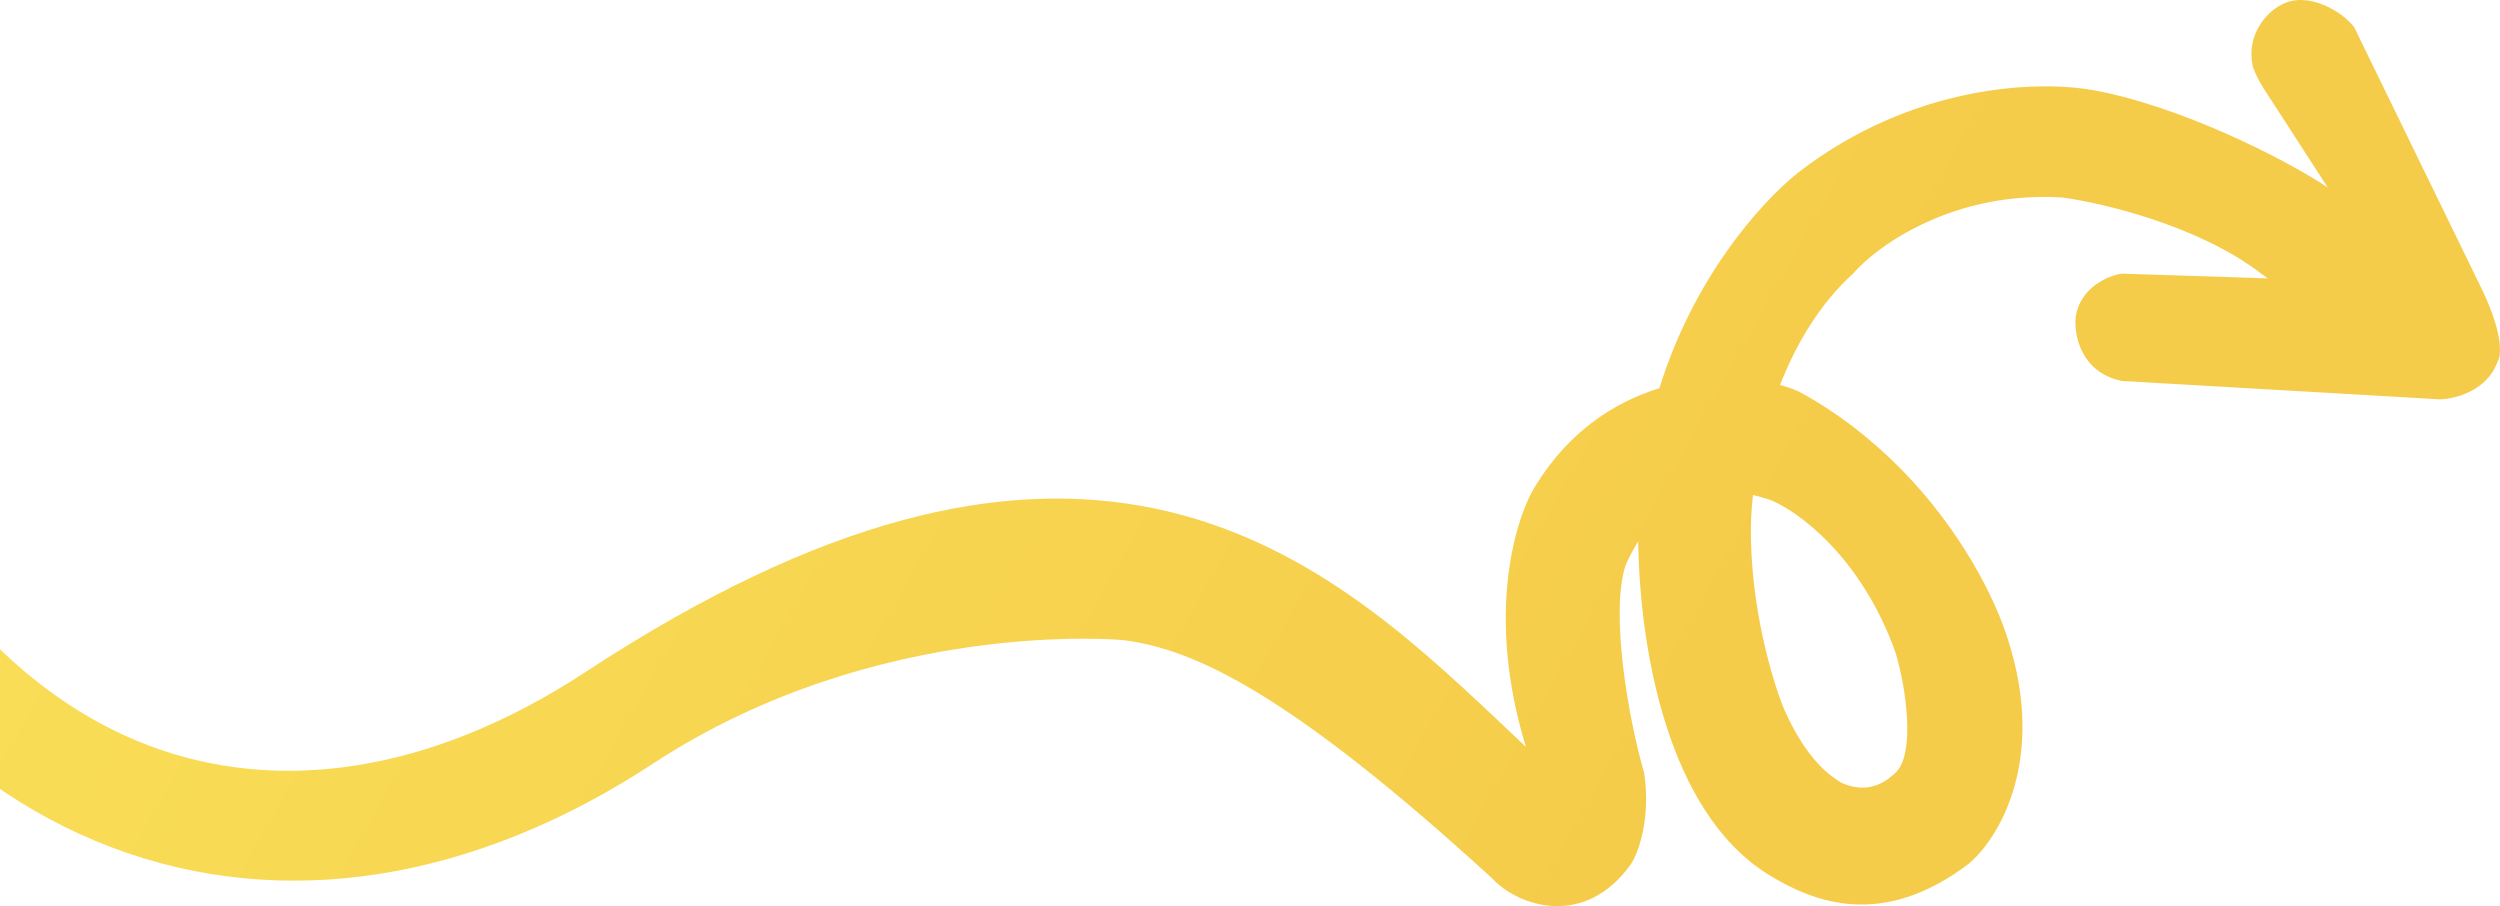 <svg width="1076" height="390" viewBox="0 0 1076 390" fill="none" xmlns="http://www.w3.org/2000/svg">
<path d="M1067.24 122.513L1013.27 11.758C1008.7 5.458 993.454 -4.321 981.806 2.098C975.622 5.218 966.676 14.878 969.558 28.497C969.978 29.877 971.479 33.597 973.941 37.557L1001.86 80.695C982.887 68.035 938.157 45.656 901.353 38.877C877.157 34.437 823.181 36.237 774.008 74.215C757.377 87.474 728.798 119.933 714.209 167.091C694.816 173.03 675.363 185.69 661.133 208.669C652.367 222.348 639.159 264.046 656.75 321.464L643.842 309.224C606.857 274.486 561.467 232.368 497.345 218.928C432.201 205.309 354.15 222.288 252.082 289.185C184.417 333.583 118.613 341.683 63.677 320.744C9.581 300.105 -40.192 249.047 -72.734 162.171C-73.874 159.111 -77.177 157.371 -80.359 158.271L-114.582 168.231C-118.004 169.251 -119.865 172.91 -118.604 176.27C-82.76 272.026 -24.462 337.123 47.766 364.602C121.855 392.8 204.17 379.061 280.961 328.723C377.745 265.306 483.475 275.506 483.475 275.506C514.456 279.405 555.823 299.025 642.281 378.101C653.448 390.16 682.087 399.76 701.96 371.921C705.083 367.181 710.546 352.722 707.664 332.683C700.94 309.884 692.834 263.326 699.739 243.047C701.12 240.047 702.861 236.567 705.083 232.968C705.683 278.326 717.391 349.482 761.22 376.481C780.913 388.6 810.152 399.82 847.137 371.921C859.865 361.482 881.119 327.583 864.188 275.146C858.965 258.226 844.375 228.528 818.378 202.069C806.19 189.71 791.42 177.77 774.008 168.411C771.667 167.391 769.025 166.491 766.143 165.651C772.928 148.311 782.954 131.032 797.544 117.773C808.051 105.653 840.773 82.075 887.724 85.014C905.015 87.354 946.383 97.134 973.22 117.773L976.042 119.813L913.241 117.773C907.477 118.613 895.409 123.533 893.367 136.372C892.587 144.052 895.469 160.251 913.241 163.971L1000.72 169.011H1000.84L1050.19 171.89C1056.74 171.71 1070.55 168.171 1074.93 155.691C1075.05 155.451 1075.23 155.211 1075.35 154.851C1075.41 154.671 1075.47 154.491 1075.53 154.371C1076.73 150.471 1076.19 140.452 1067.24 122.513ZM761.88 215.148C773.768 219.888 801.206 239.687 815.856 280.965C820.239 295.245 824.562 324.343 815.856 332.563C812.434 335.743 804.809 342.343 792.621 336.943C788.058 334.243 777.791 327.403 768.064 305.684C763.081 293.805 753.174 261.346 753.595 226.428C753.655 222.708 753.895 218.148 754.495 213.048C756.837 213.648 759.298 214.308 761.88 215.148Z" fill="url(#paint0_linear_490_2169)"/>
<defs>
<linearGradient id="paint0_linear_490_2169" x1="-118.995" y1="194.978" x2="570.021" y2="583.592" gradientUnits="userSpaceOnUse">
<stop stop-color="#FAE159"/>
<stop offset="1" stop-color="#F5CC4A"/>
</linearGradient>
</defs>
</svg>
